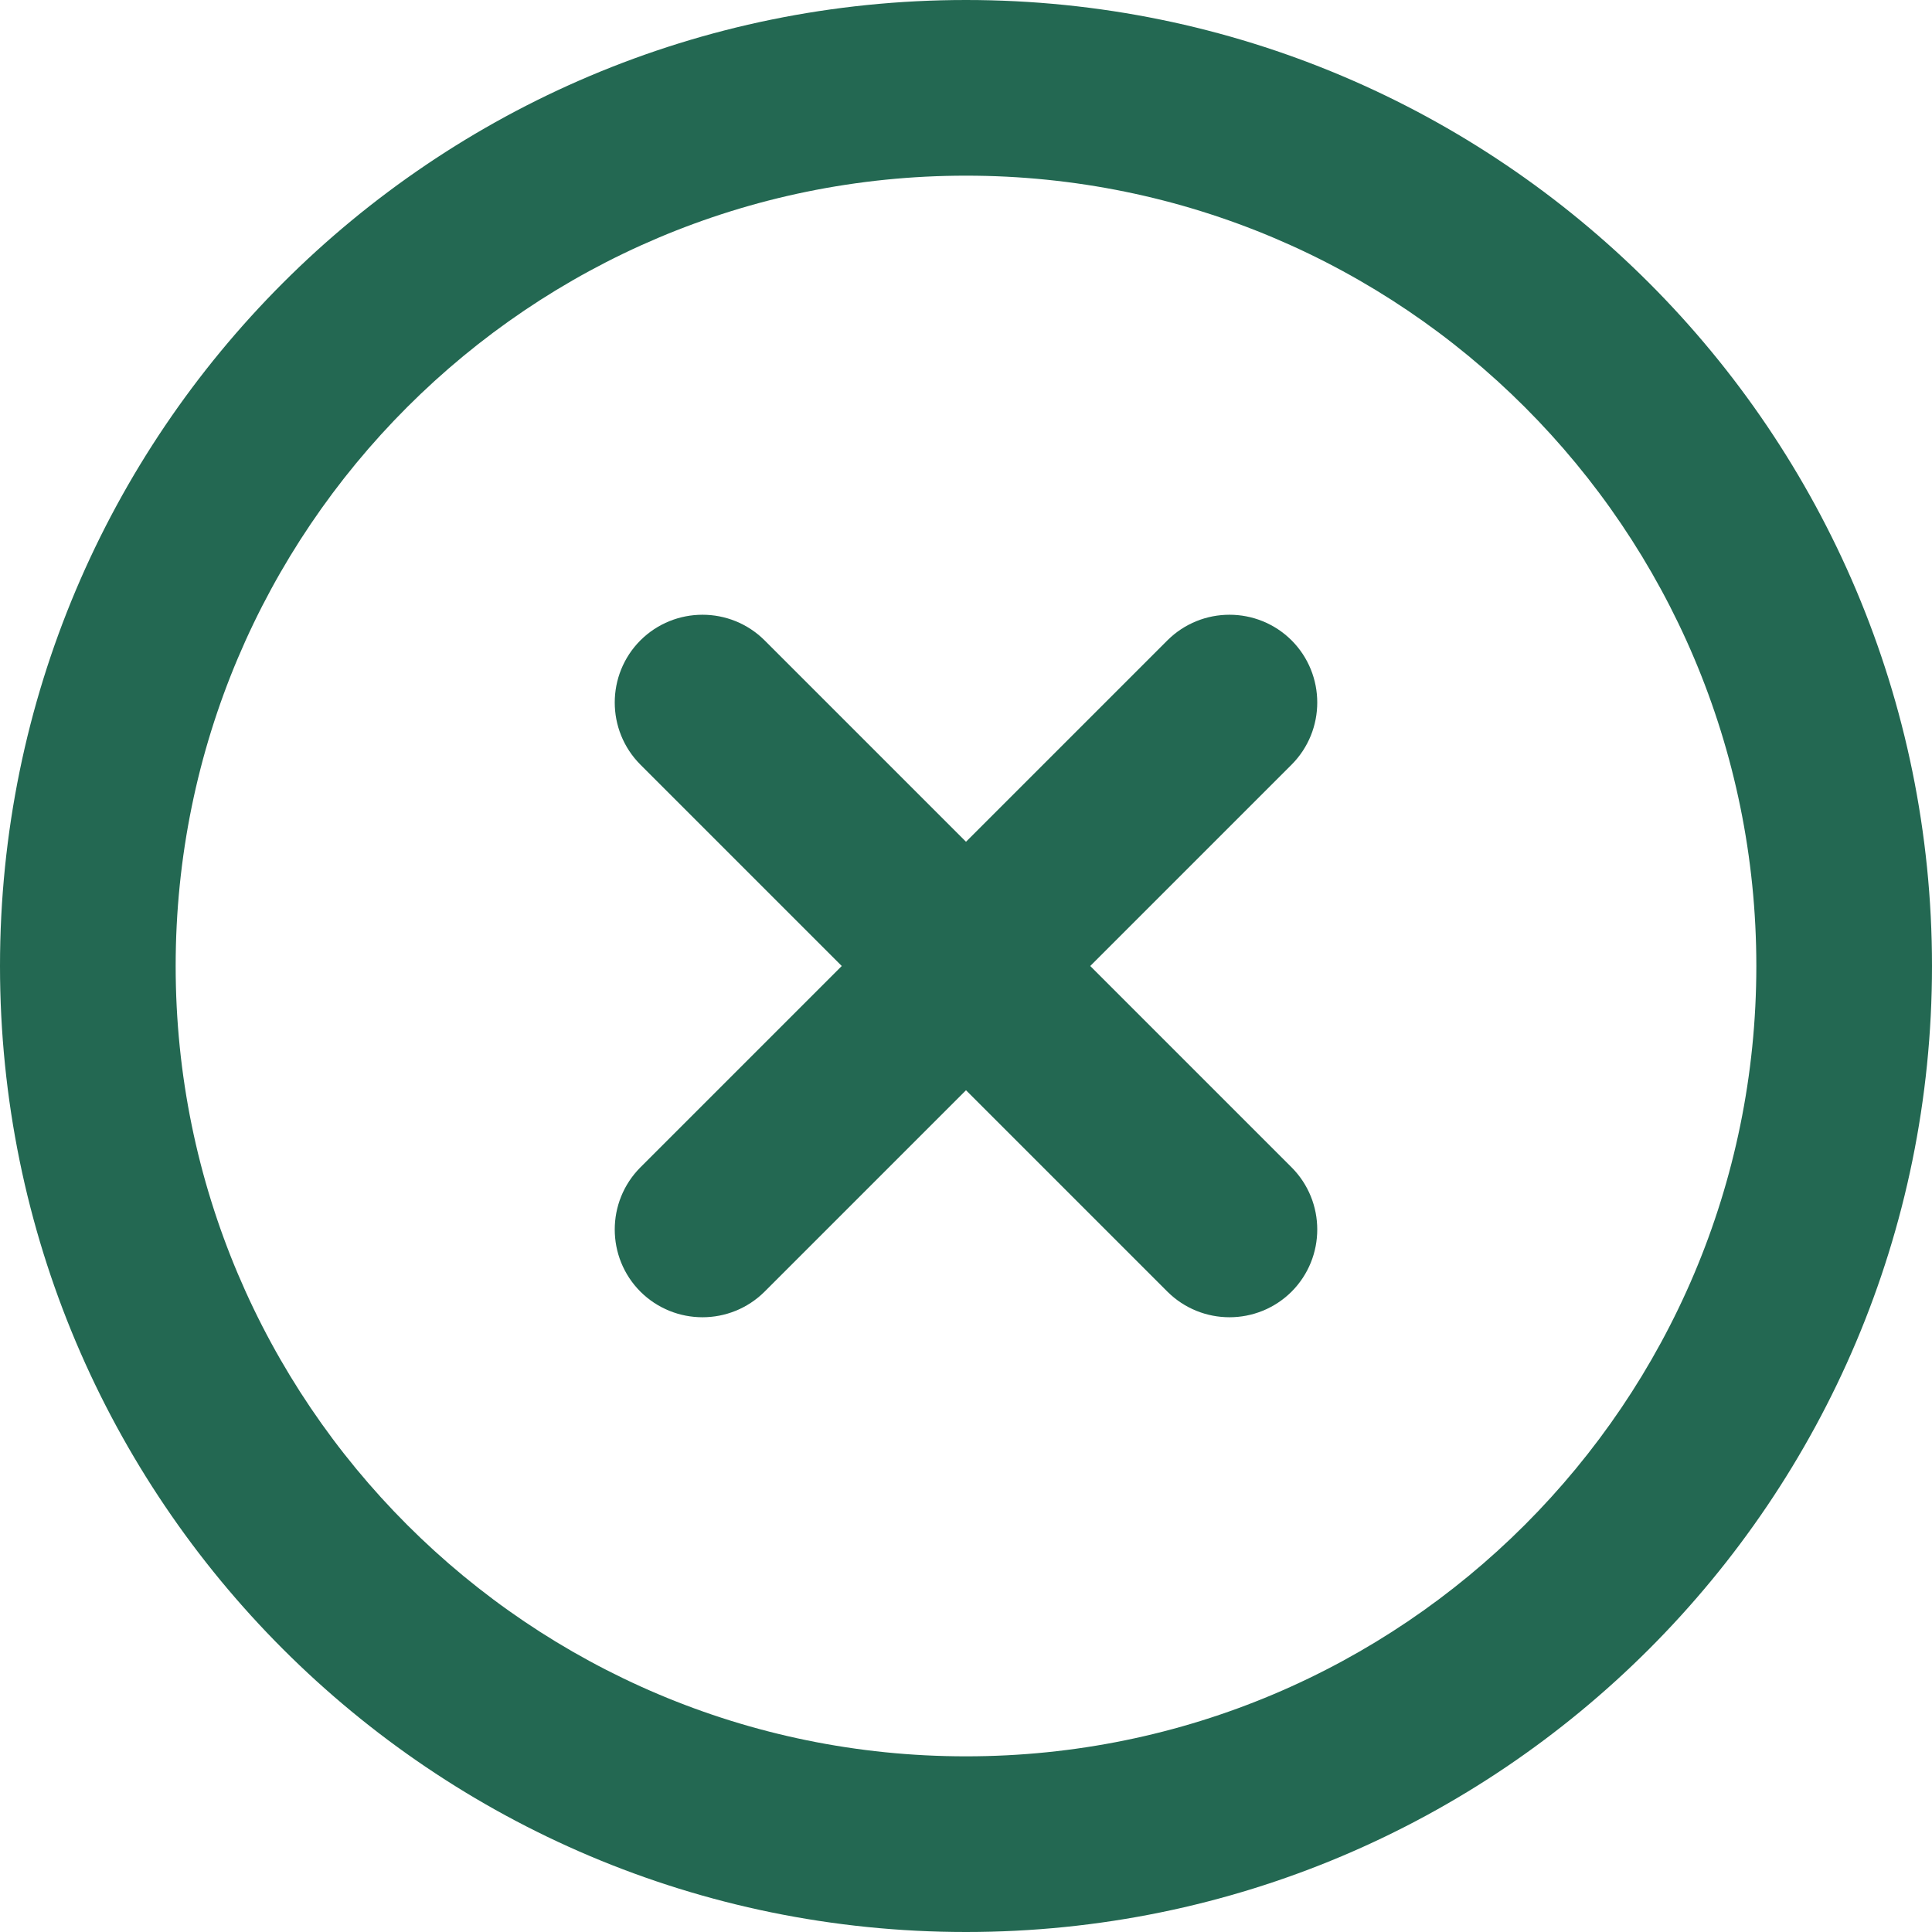 <svg width="13" height="13" viewBox="0 0 13 13" fill="none" xmlns="http://www.w3.org/2000/svg">
<path fill-rule="evenodd" clip-rule="evenodd" d="M6.5 1.182C3.563 1.182 1.182 3.563 1.182 6.5C1.182 9.437 3.563 11.818 6.5 11.818C9.437 11.818 11.818 9.437 11.818 6.5C11.818 3.563 9.437 1.182 6.5 1.182ZM0 6.5C0 2.91 2.91 0 6.5 0C10.09 0 13 2.91 13 6.5C13 10.09 10.09 13 6.5 13C2.91 13 0 10.09 0 6.5Z" fill="#236852"/>
<path fill-rule="evenodd" clip-rule="evenodd" d="M8.691 4.309C8.921 4.54 8.921 4.914 8.691 5.145L5.145 8.691C4.914 8.921 4.54 8.921 4.309 8.691C4.079 8.46 4.079 8.086 4.309 7.855L7.855 4.309C8.086 4.079 8.46 4.079 8.691 4.309Z" fill="#236852"/>
<path fill-rule="evenodd" clip-rule="evenodd" d="M4.309 4.309C4.54 4.079 4.914 4.079 5.145 4.309L8.691 7.855C8.921 8.086 8.921 8.46 8.691 8.691C8.46 8.921 8.086 8.921 7.855 8.691L4.309 5.145C4.079 4.914 4.079 4.54 4.309 4.309Z" fill="#236852"/>
</svg>

